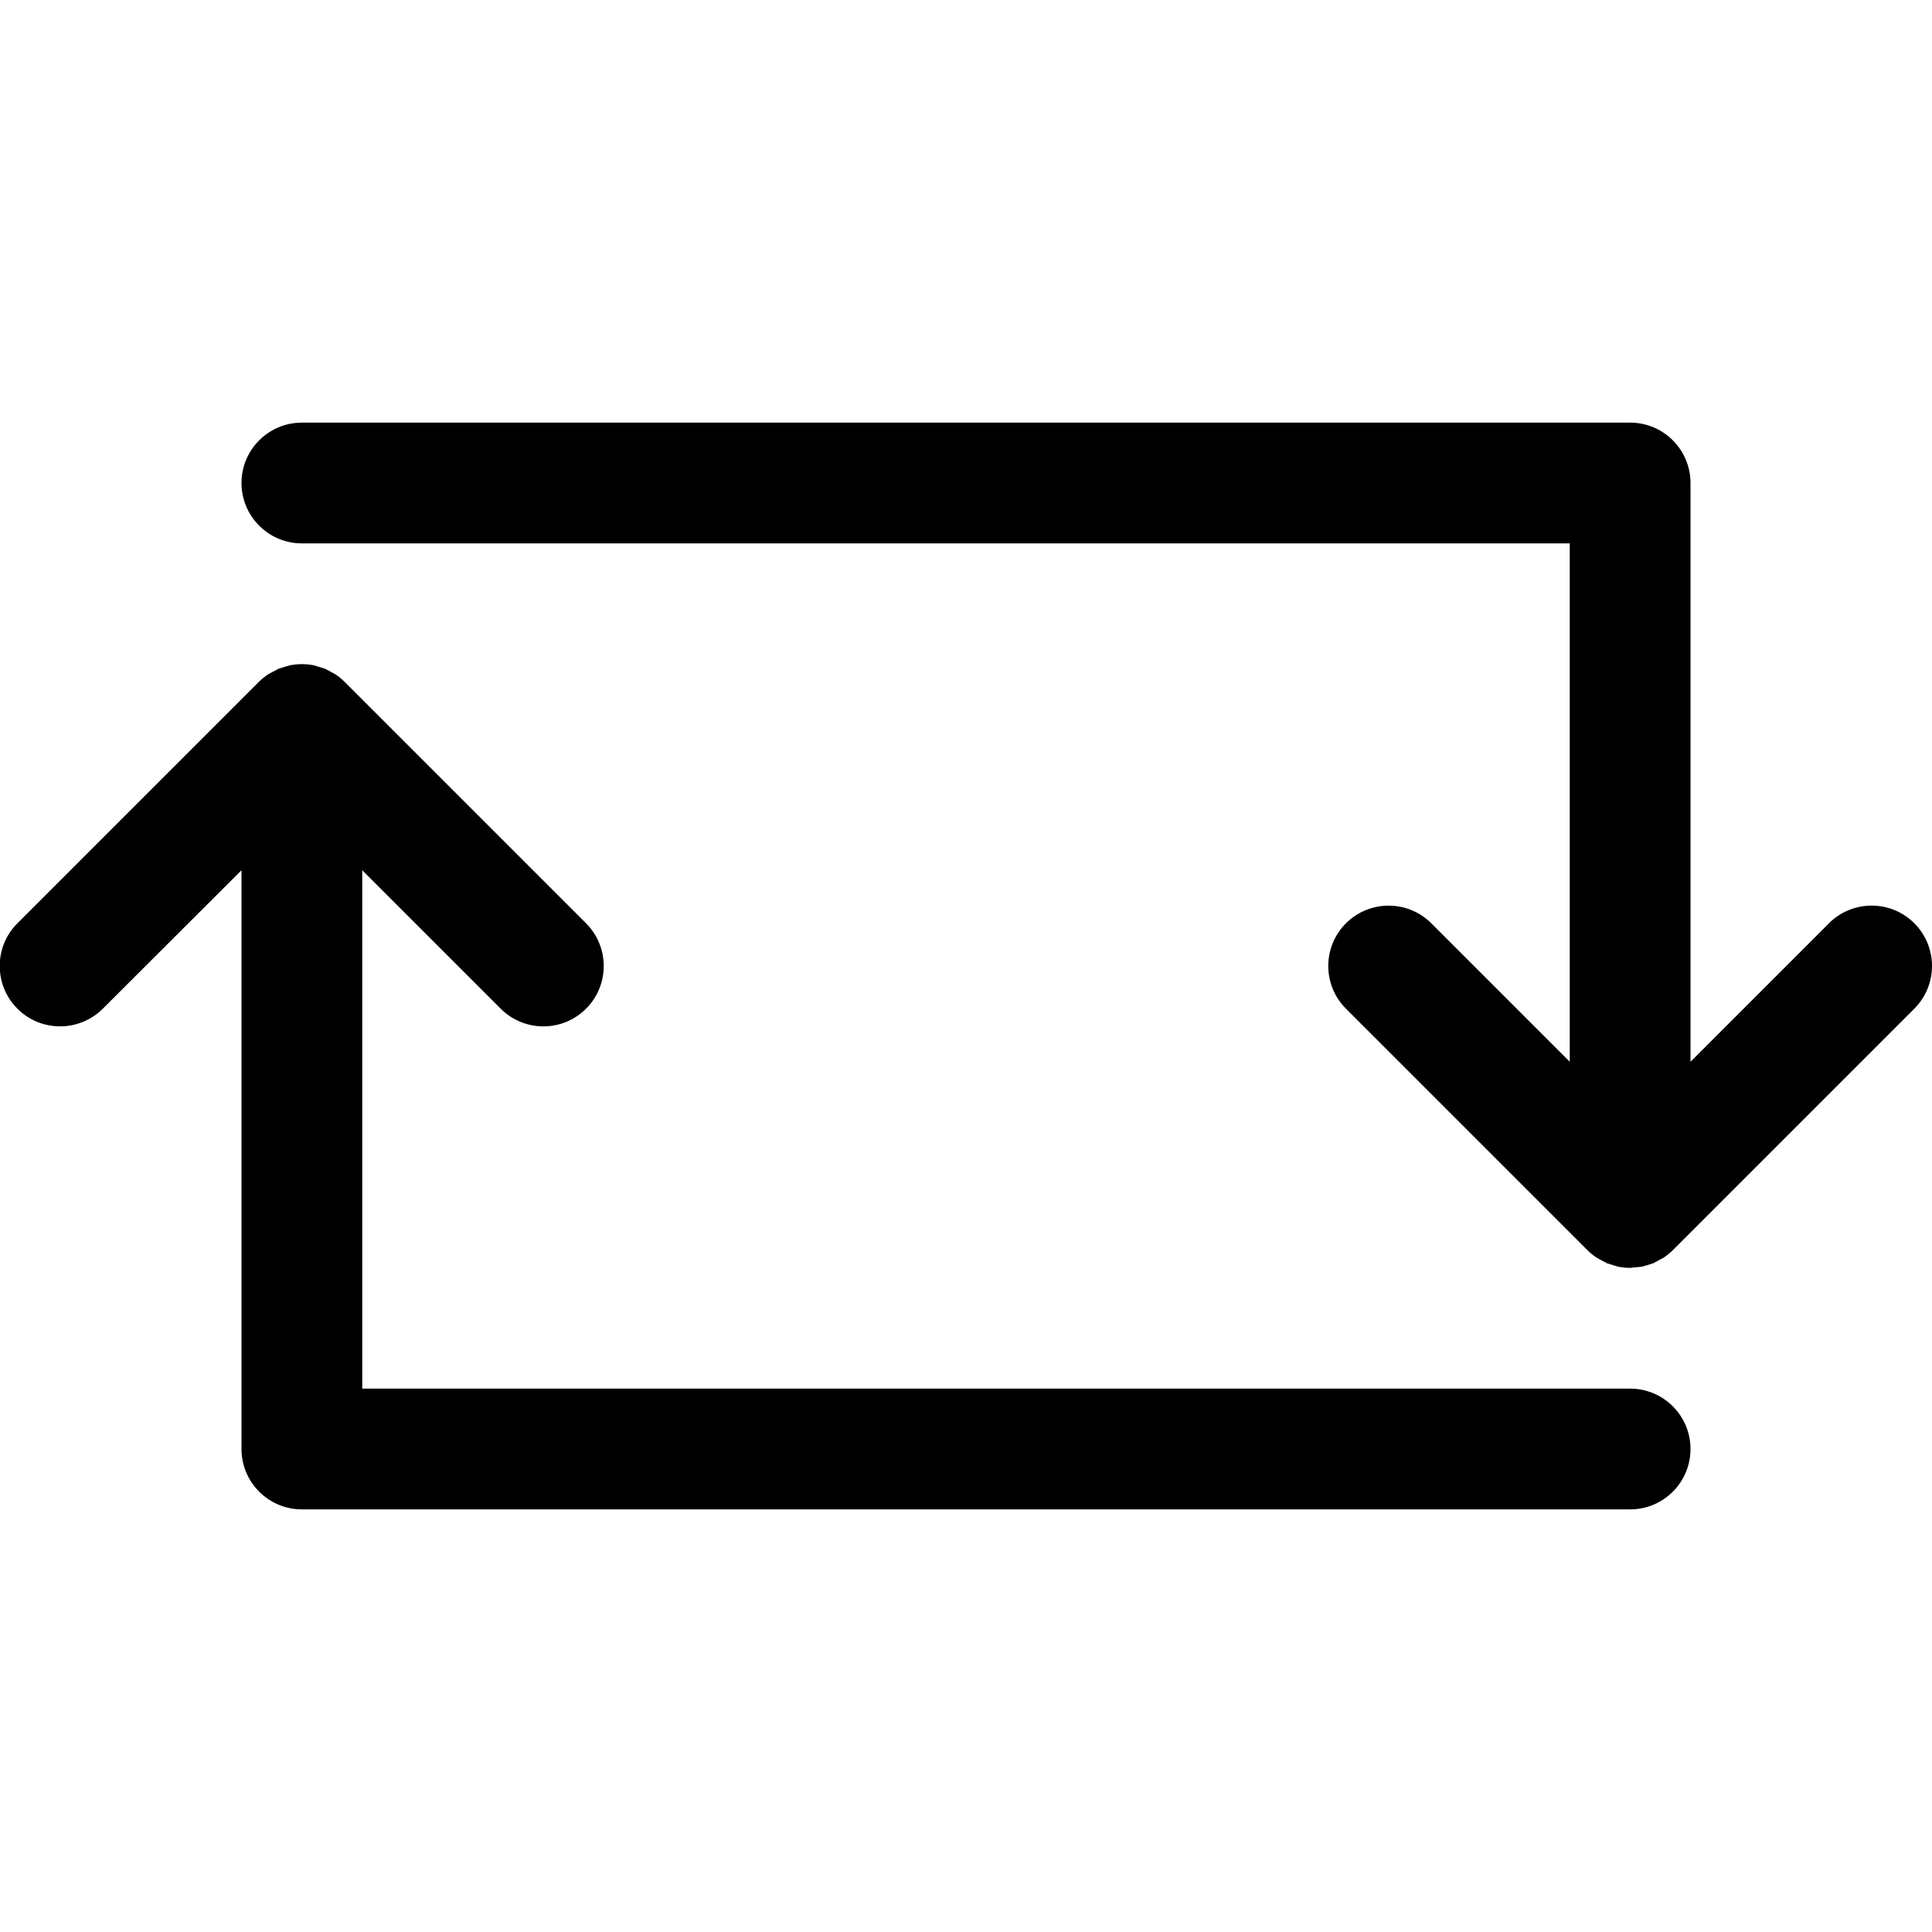 <svg xmlns="http://www.w3.org/2000/svg" width="64" height="64" viewBox="0 0 64 64"><path d="M54 46H12V28.828l4.586 4.586c.39.39.902.586 1.414.586s1.023-.195 1.414-.586c.78-.78.78-2.047 0-2.828l-8-8c-.092-.092-.195-.176-.306-.25l-.148-.08-.195-.104-.2-.062-.173-.052c-.26-.05-.524-.05-.783 0l-.18.052-.2.062-.197.104-.148.08c-.11.074-.215.158-.308.25l-8 8c-.78.78-.78 2.047 0 2.828s2.047.78 2.83 0L8 28.828V48c0 1.104.896 2 2 2h44c1.104 0 2-.896 2-2s-.896-2-2-2zm6.586-15.414L56 35.172V16c0-1.104-.896-2-2-2H10c-1.104 0-2 .896-2 2s.896 2 2 2h42v17.172l-4.586-4.586c-.78-.78-2.047-.78-2.828 0s-.78 2.047 0 2.828l8 8c.092.092.195.176.306.25l.148.08.195.104.2.062.173.052c.13.024.26.038.392.038l.392-.04.173-.05.2-.063.195-.104.148-.08c.11-.074.214-.158.307-.25l8-8c.78-.78.78-2.047 0-2.828s-2.048-.78-2.83 0z"/></svg>